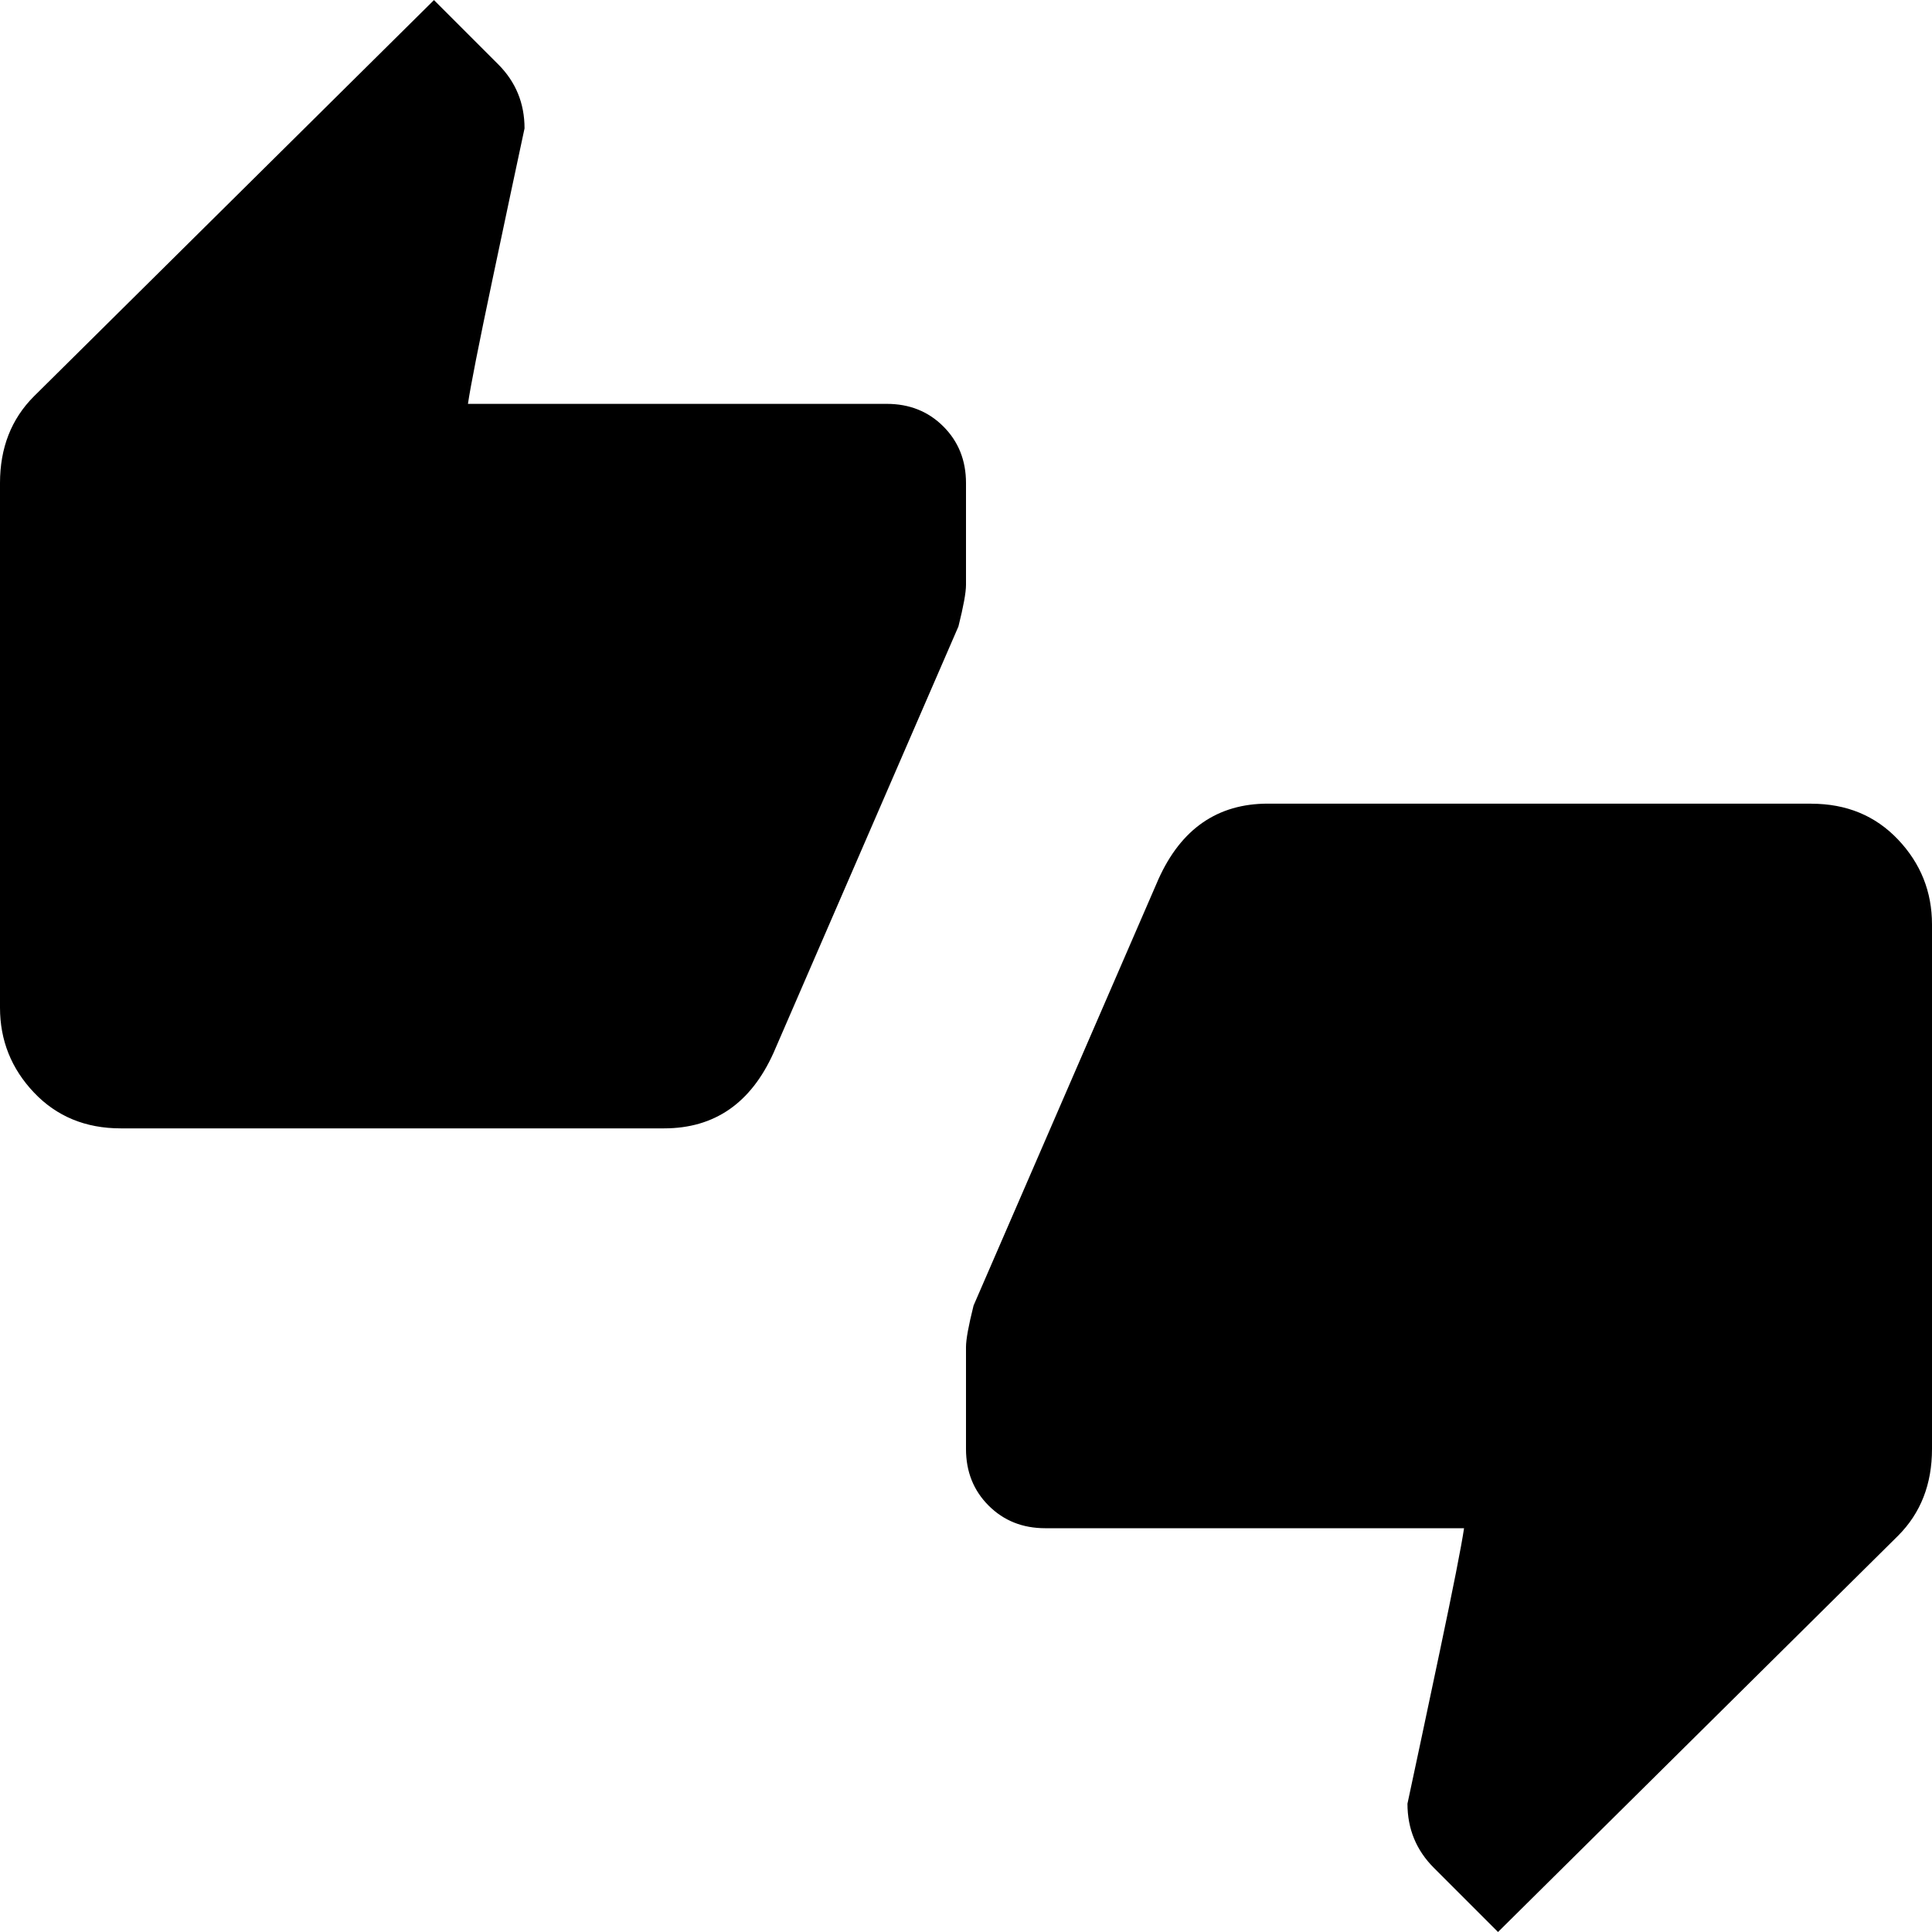 <!-- Generated by IcoMoon.io -->
<svg version="1.1" xmlns="http://www.w3.org/2000/svg" width="24" height="24" viewBox="0 0 24 24">
<title>thumbs_up_down</title>
<path d="M22.5 9.984q0.656 0 1.078 0.445t0.422 1.055v6.516q0 0.656-0.422 1.078l-4.969 4.922-0.797-0.797q-0.328-0.328-0.328-0.797 0.141-0.656 0.398-1.875t0.305-1.547h-5.203q-0.422 0-0.703-0.281t-0.281-0.703v-1.266q0-0.141 0.094-0.516l2.297-5.297q0.422-0.938 1.359-0.938h6.75zM12 6v1.266q0 0.141-0.094 0.516l-2.297 5.297q-0.422 0.938-1.359 0.938h-6.75q-0.656 0-1.078-0.445t-0.422-1.055v-6.516q0-0.656 0.422-1.078l4.969-4.922 0.797 0.797q0.328 0.328 0.328 0.797-0.141 0.656-0.398 1.875t-0.305 1.547h5.203q0.422 0 0.703 0.281t0.281 0.703z"></path>
</svg>
